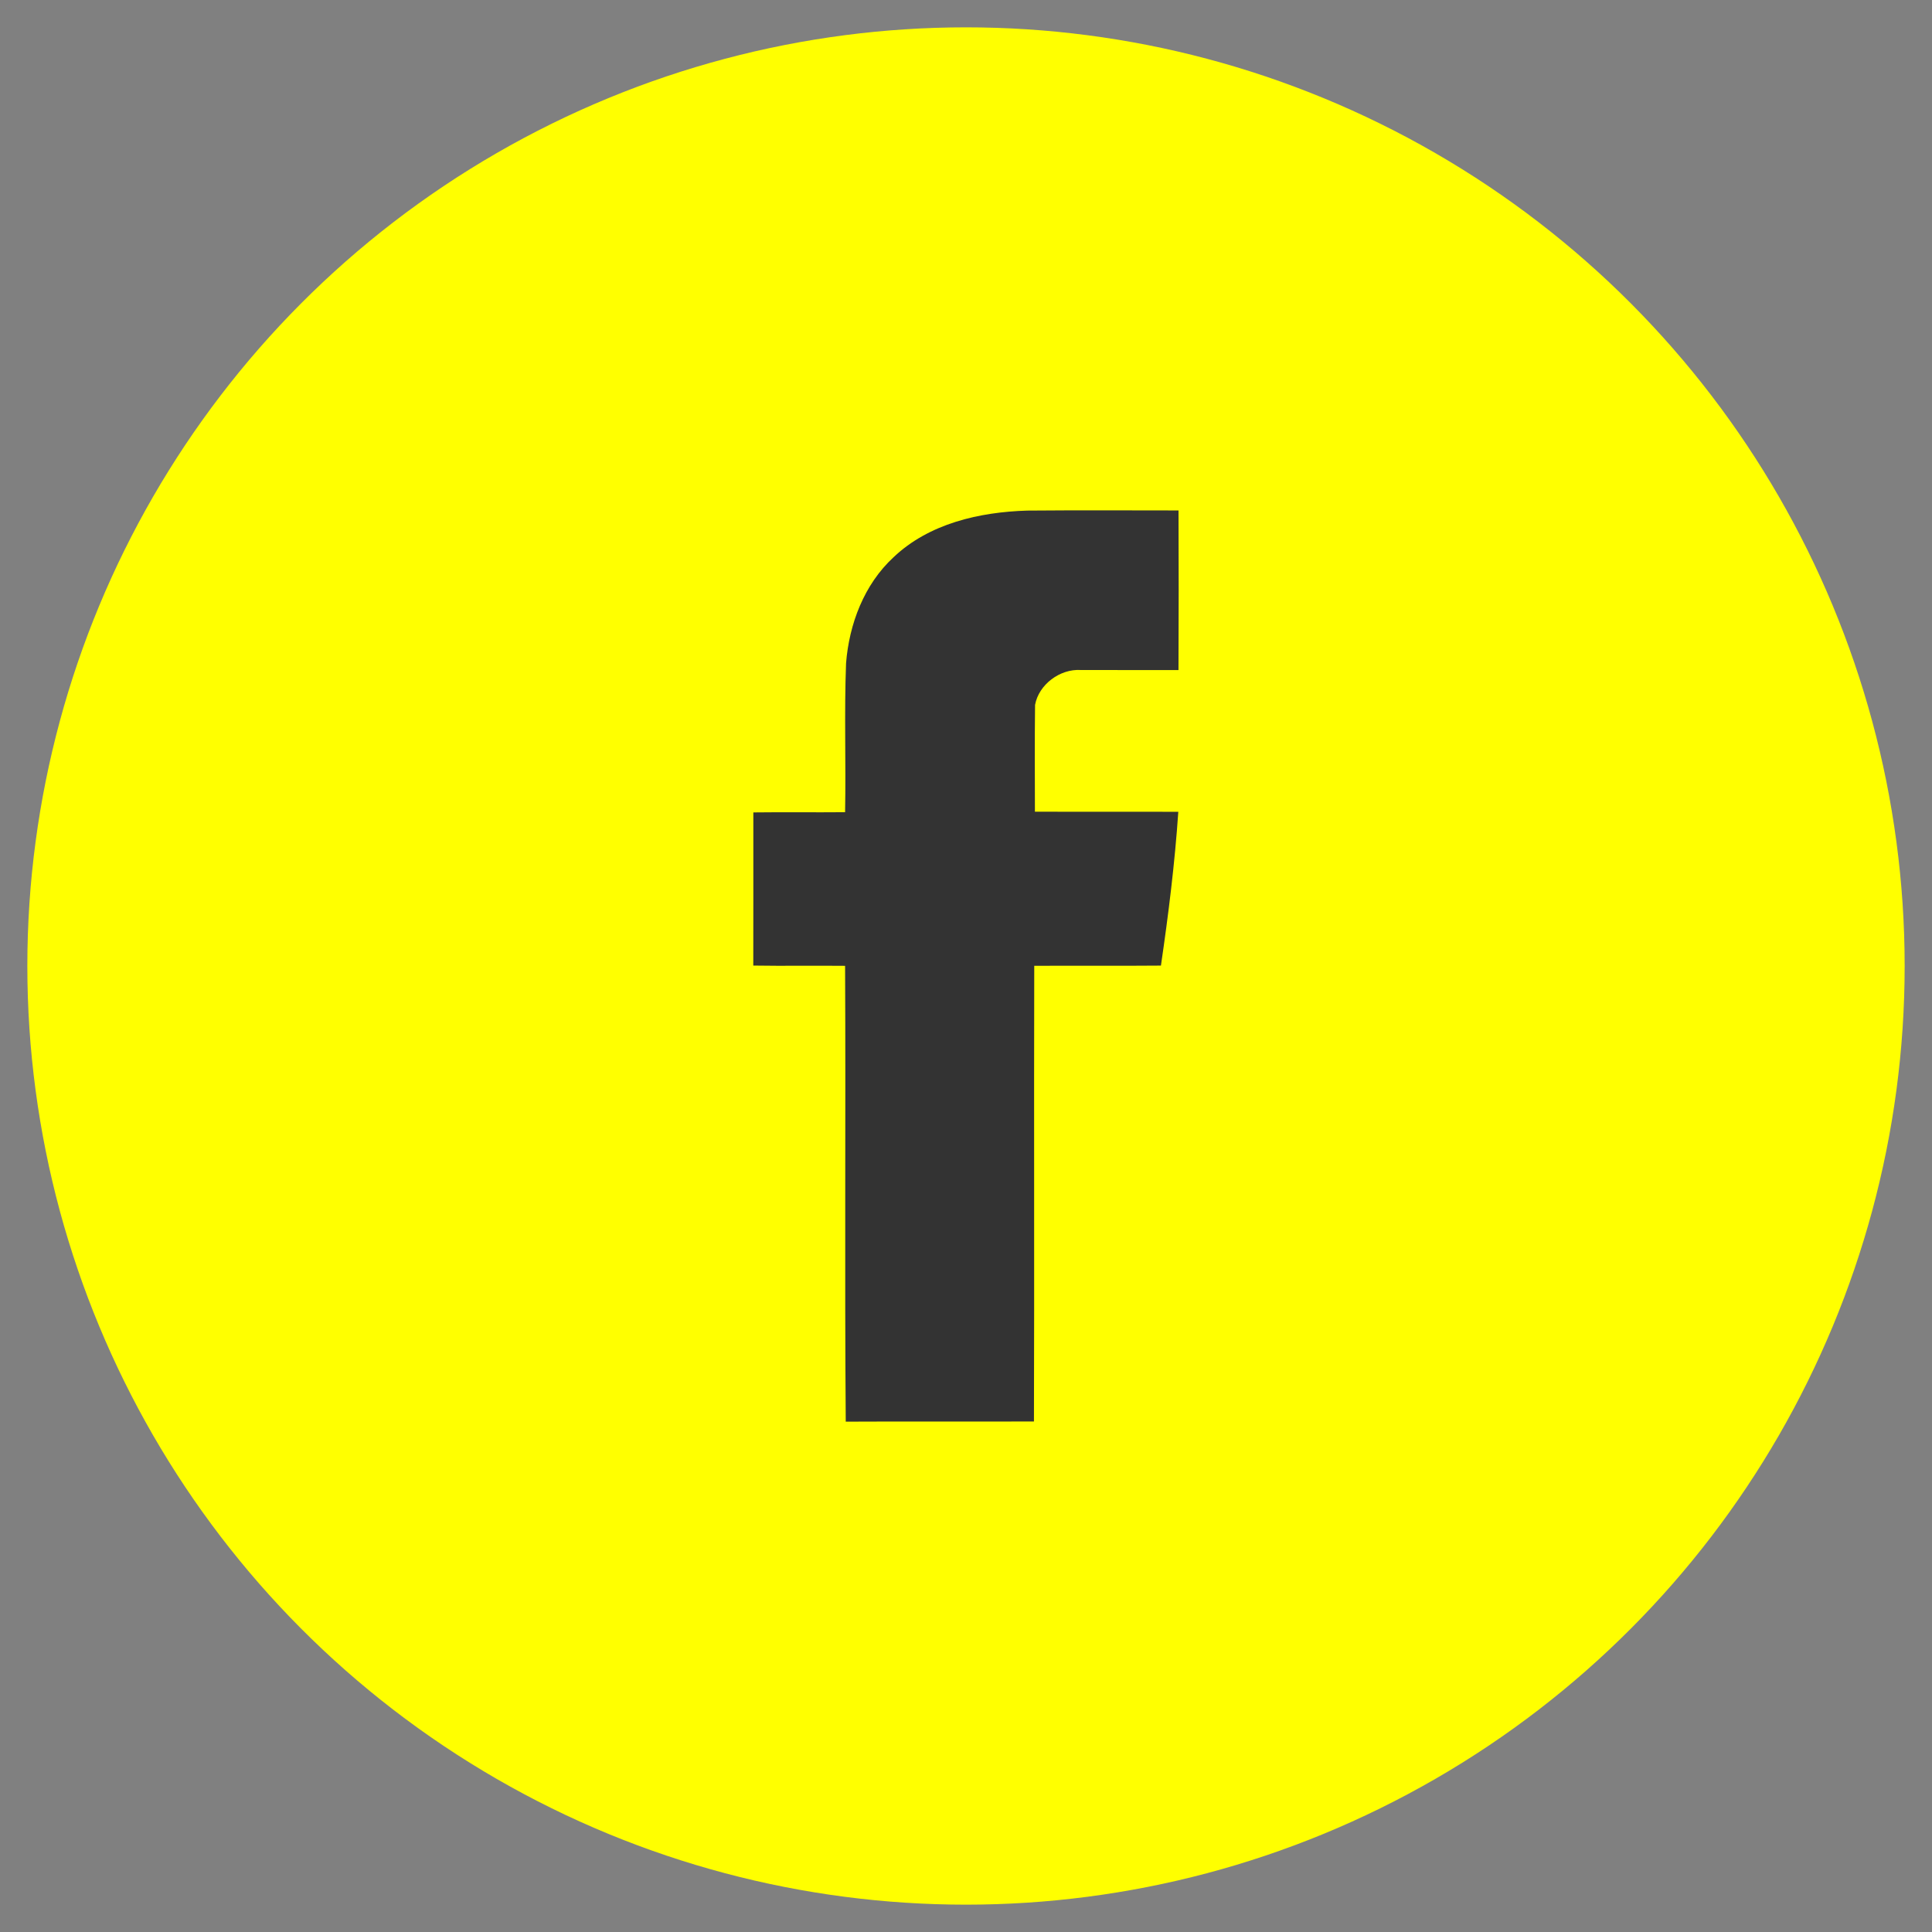 <?xml version="1.0" encoding="utf-8"?>
<!-- Generator: Adobe Illustrator 16.0.0, SVG Export Plug-In . SVG Version: 6.00 Build 0)  -->
<!DOCTYPE svg PUBLIC "-//W3C//DTD SVG 1.1//EN" "http://www.w3.org/Graphics/SVG/1.1/DTD/svg11.dtd">
<svg version="1.1" id="Layer_1" xmlns="http://www.w3.org/2000/svg" xmlns:xlink="http://www.w3.org/1999/xlink" x="0px" y="0px"
	 width="106px" height="106px" viewBox="-3 -3 106 106" enable-background="new -3 -3 106 106" xml:space="preserve">
<rect x="-3" y="-3" width="106" height="106" fill="#808080" stroke="none"/>
<circle fill="#FFFF00" stroke="#FFFF00" stroke-width="3" stroke-miterlimit="10" cx="50" cy="50" r="50"/>
<g id="_x23_020201ff">
	<path fill="#333333" d="M46.022,27.576c1.95-1.856,4.723-2.483,7.339-2.562c2.766-0.024,5.533-0.01,8.299-0.008
		c0.012,2.918,0.012,5.839-0.002,8.757c-1.787-0.003-3.576,0.004-5.365-0.003c-1.133-0.07-2.297,0.789-2.504,1.913
		c-0.025,1.953-0.01,3.907-0.008,5.86c2.623,0.011,5.244-0.003,7.867,0.006c-0.191,2.826-0.543,5.638-0.953,8.439
		c-2.316,0.021-4.635-0.002-6.951,0.012c-0.021,8.334,0.011,16.667-0.016,25c-3.441,0.014-6.885-0.008-10.326,0.01
		c-0.065-8.335,0.005-16.673-0.036-25.009c-1.679-0.017-3.358,0.013-5.037-0.014c0.006-2.802,0.002-5.603,0.003-8.403
		c1.677-0.021,3.356,0.004,5.034-0.012c0.051-2.723-0.051-5.45,0.053-8.171C43.589,31.235,44.411,29.064,46.022,27.576z"/>
</g>
</svg>
